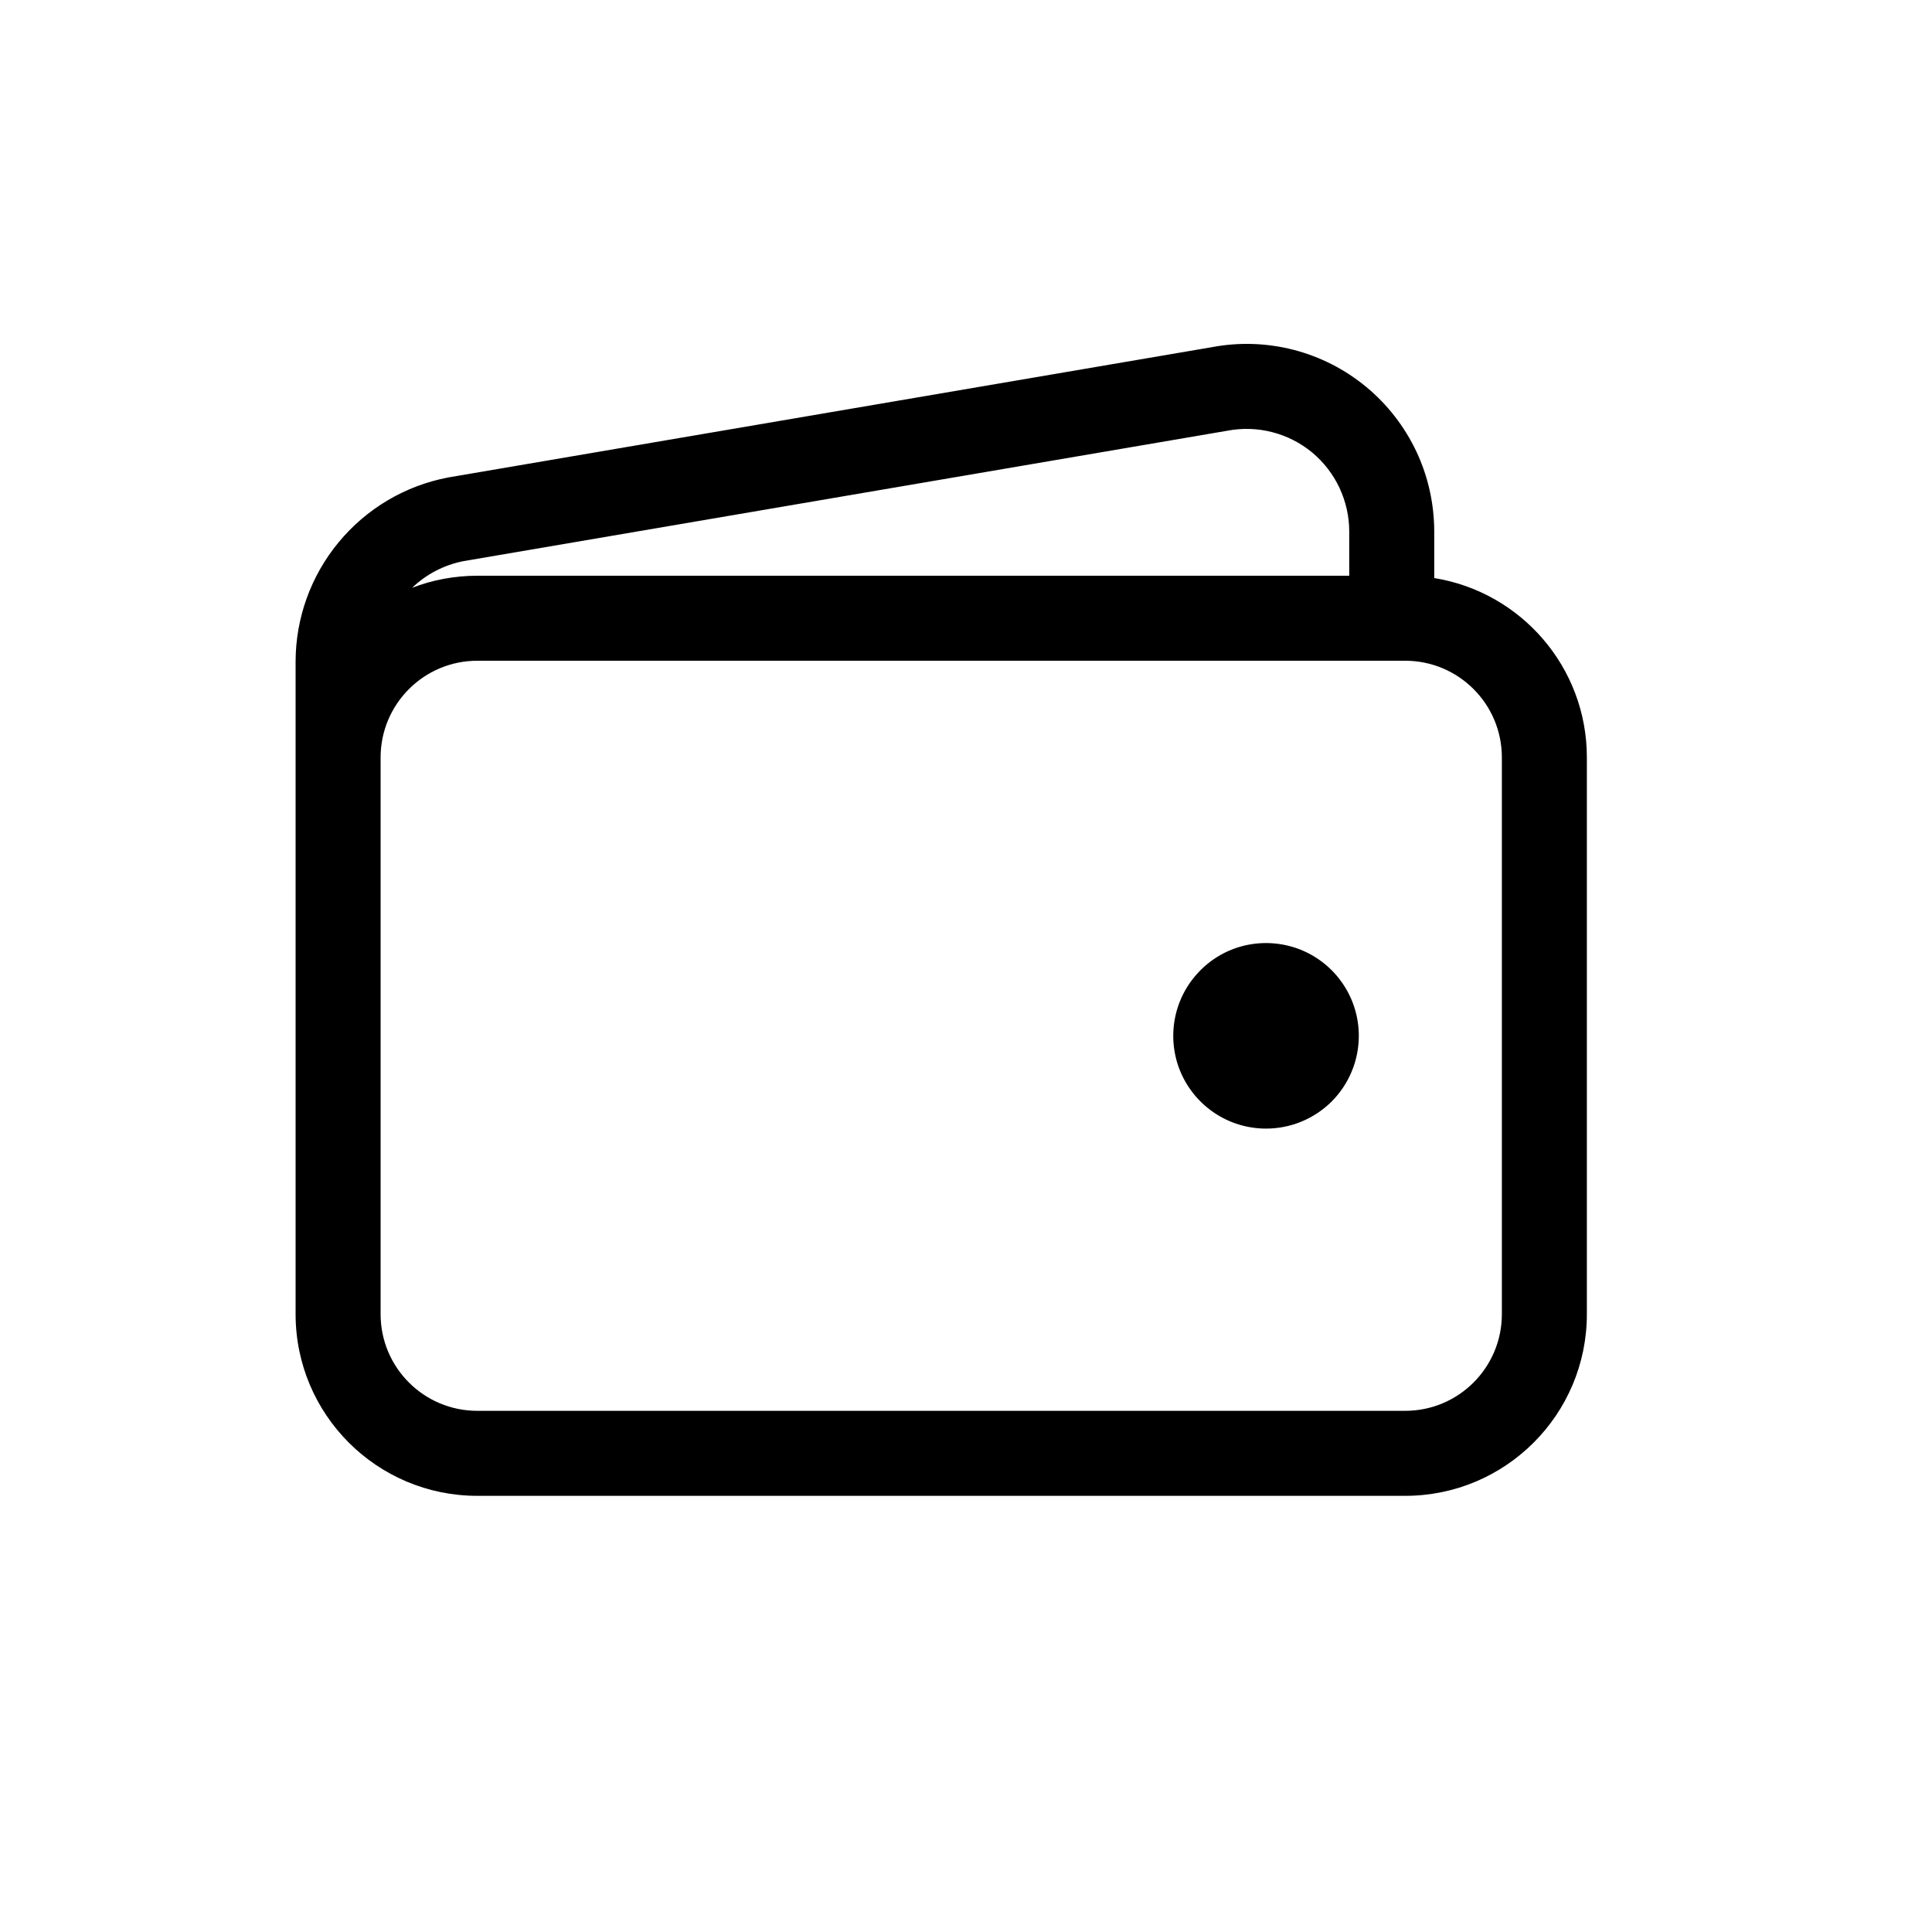 <svg width="25" height="25" viewBox="0 0 25 25" fill="none" xmlns="http://www.w3.org/2000/svg">
<path d="M15.716 14.402C15.913 14.534 16.145 14.604 16.383 14.604C16.701 14.604 17.006 14.478 17.232 14.253C17.457 14.027 17.583 13.722 17.583 13.404C17.583 13.166 17.513 12.934 17.381 12.737C17.249 12.539 17.061 12.385 16.842 12.294C16.623 12.204 16.381 12.18 16.148 12.226C15.915 12.272 15.701 12.387 15.534 12.555C15.366 12.723 15.251 12.937 15.205 13.169C15.159 13.402 15.182 13.644 15.273 13.863C15.364 14.082 15.518 14.27 15.716 14.402Z" fill="black"/>
<path fill-rule="evenodd" clip-rule="evenodd" d="M15.684 4.492C16.033 4.426 16.392 4.438 16.736 4.526C17.082 4.615 17.404 4.779 17.679 5.007C17.954 5.234 18.175 5.52 18.328 5.843C18.48 6.166 18.558 6.518 18.559 6.875V7.48C19.678 7.66 20.534 8.631 20.534 9.801V17.005C20.534 18.304 19.481 19.356 18.183 19.356H6.176C4.878 19.356 3.825 18.304 3.825 17.005V8.564C3.825 7.999 4.022 7.452 4.382 7.017C4.742 6.581 5.242 6.285 5.797 6.179L5.807 6.177L15.684 4.492ZM17.459 6.876V7.45H6.176C5.879 7.45 5.595 7.505 5.333 7.606C5.516 7.43 5.747 7.31 5.998 7.261L15.874 5.575L15.884 5.573C16.076 5.537 16.273 5.543 16.462 5.592C16.651 5.64 16.827 5.73 16.978 5.854C17.128 5.979 17.249 6.135 17.332 6.311C17.415 6.488 17.459 6.681 17.459 6.876ZM4.925 17.005L4.925 9.8C4.926 9.11 5.486 8.55 6.176 8.55H18.183C18.874 8.55 19.434 9.11 19.434 9.801V17.005C19.434 17.696 18.874 18.256 18.183 18.256H6.176C5.485 18.256 4.925 17.696 4.925 17.005Z" fill="black"/>
</svg>
